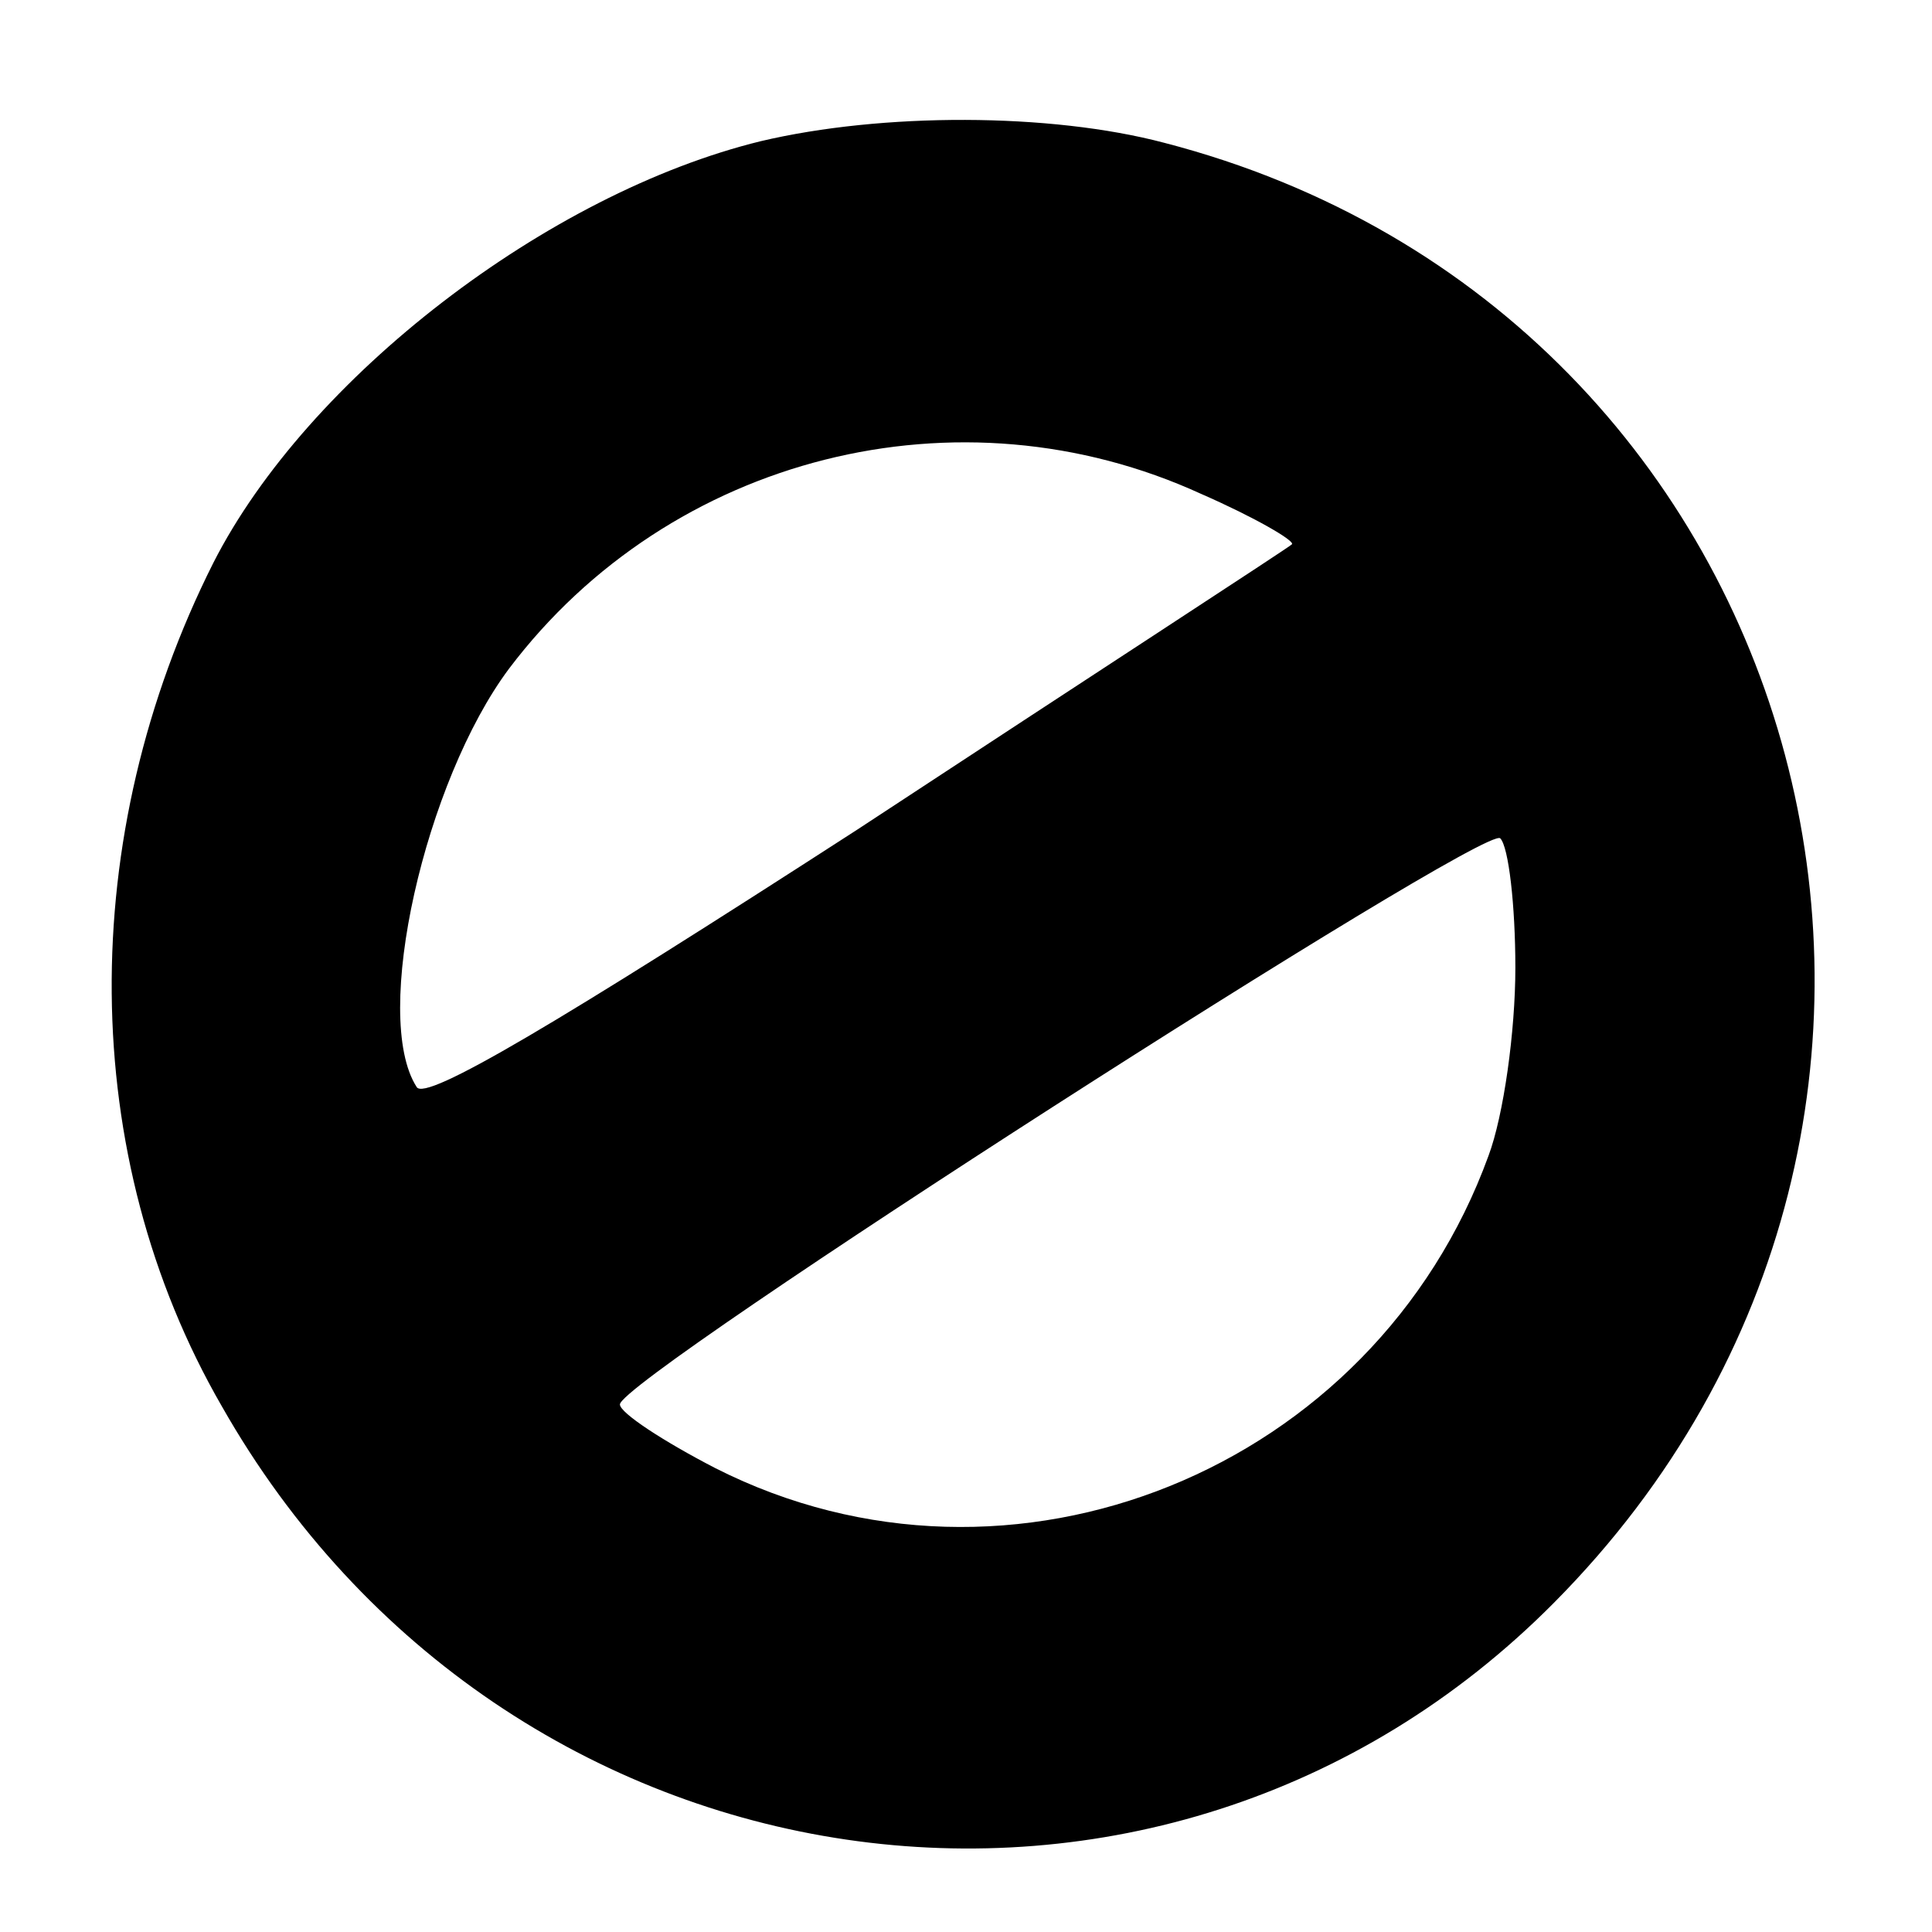 <?xml version="1.0" standalone="no"?>
<!DOCTYPE svg PUBLIC "-//W3C//DTD SVG 20010904//EN"
 "http://www.w3.org/TR/2001/REC-SVG-20010904/DTD/svg10.dtd">
<svg version="1.0" xmlns="http://www.w3.org/2000/svg"
 width="115pt" height="115pt" viewBox="0 0 115 115"
 preserveAspectRatio="xMidYMid meet">
<g transform="translate(0,115) scale(0.1,-0.1)"
fill="#000000" stroke="none">
<path d="M453 1066 c-127 -31 -270 -141 -326 -251 -82 -163 -81 -353 5 -502
168 -296 559 -353 793 -117 286 288 158 768 -232 869 -68 18 -168 18 -240 1z
m262 -210 c32 -14 56 -28 54 -30 -2 -2 -119 -78 -259 -170 -178 -115 -257
-162 -262 -153 -27 42 5 182 55 249 96 127 268 170 412 104z m187 -282 c0 -38
-7 -88 -16 -112 -68 -187 -284 -275 -460 -186 -31 16 -57 33 -57 38 -1 15 515
346 524 337 5 -5 9 -40 9 -77z"/>
</g>
</svg>
